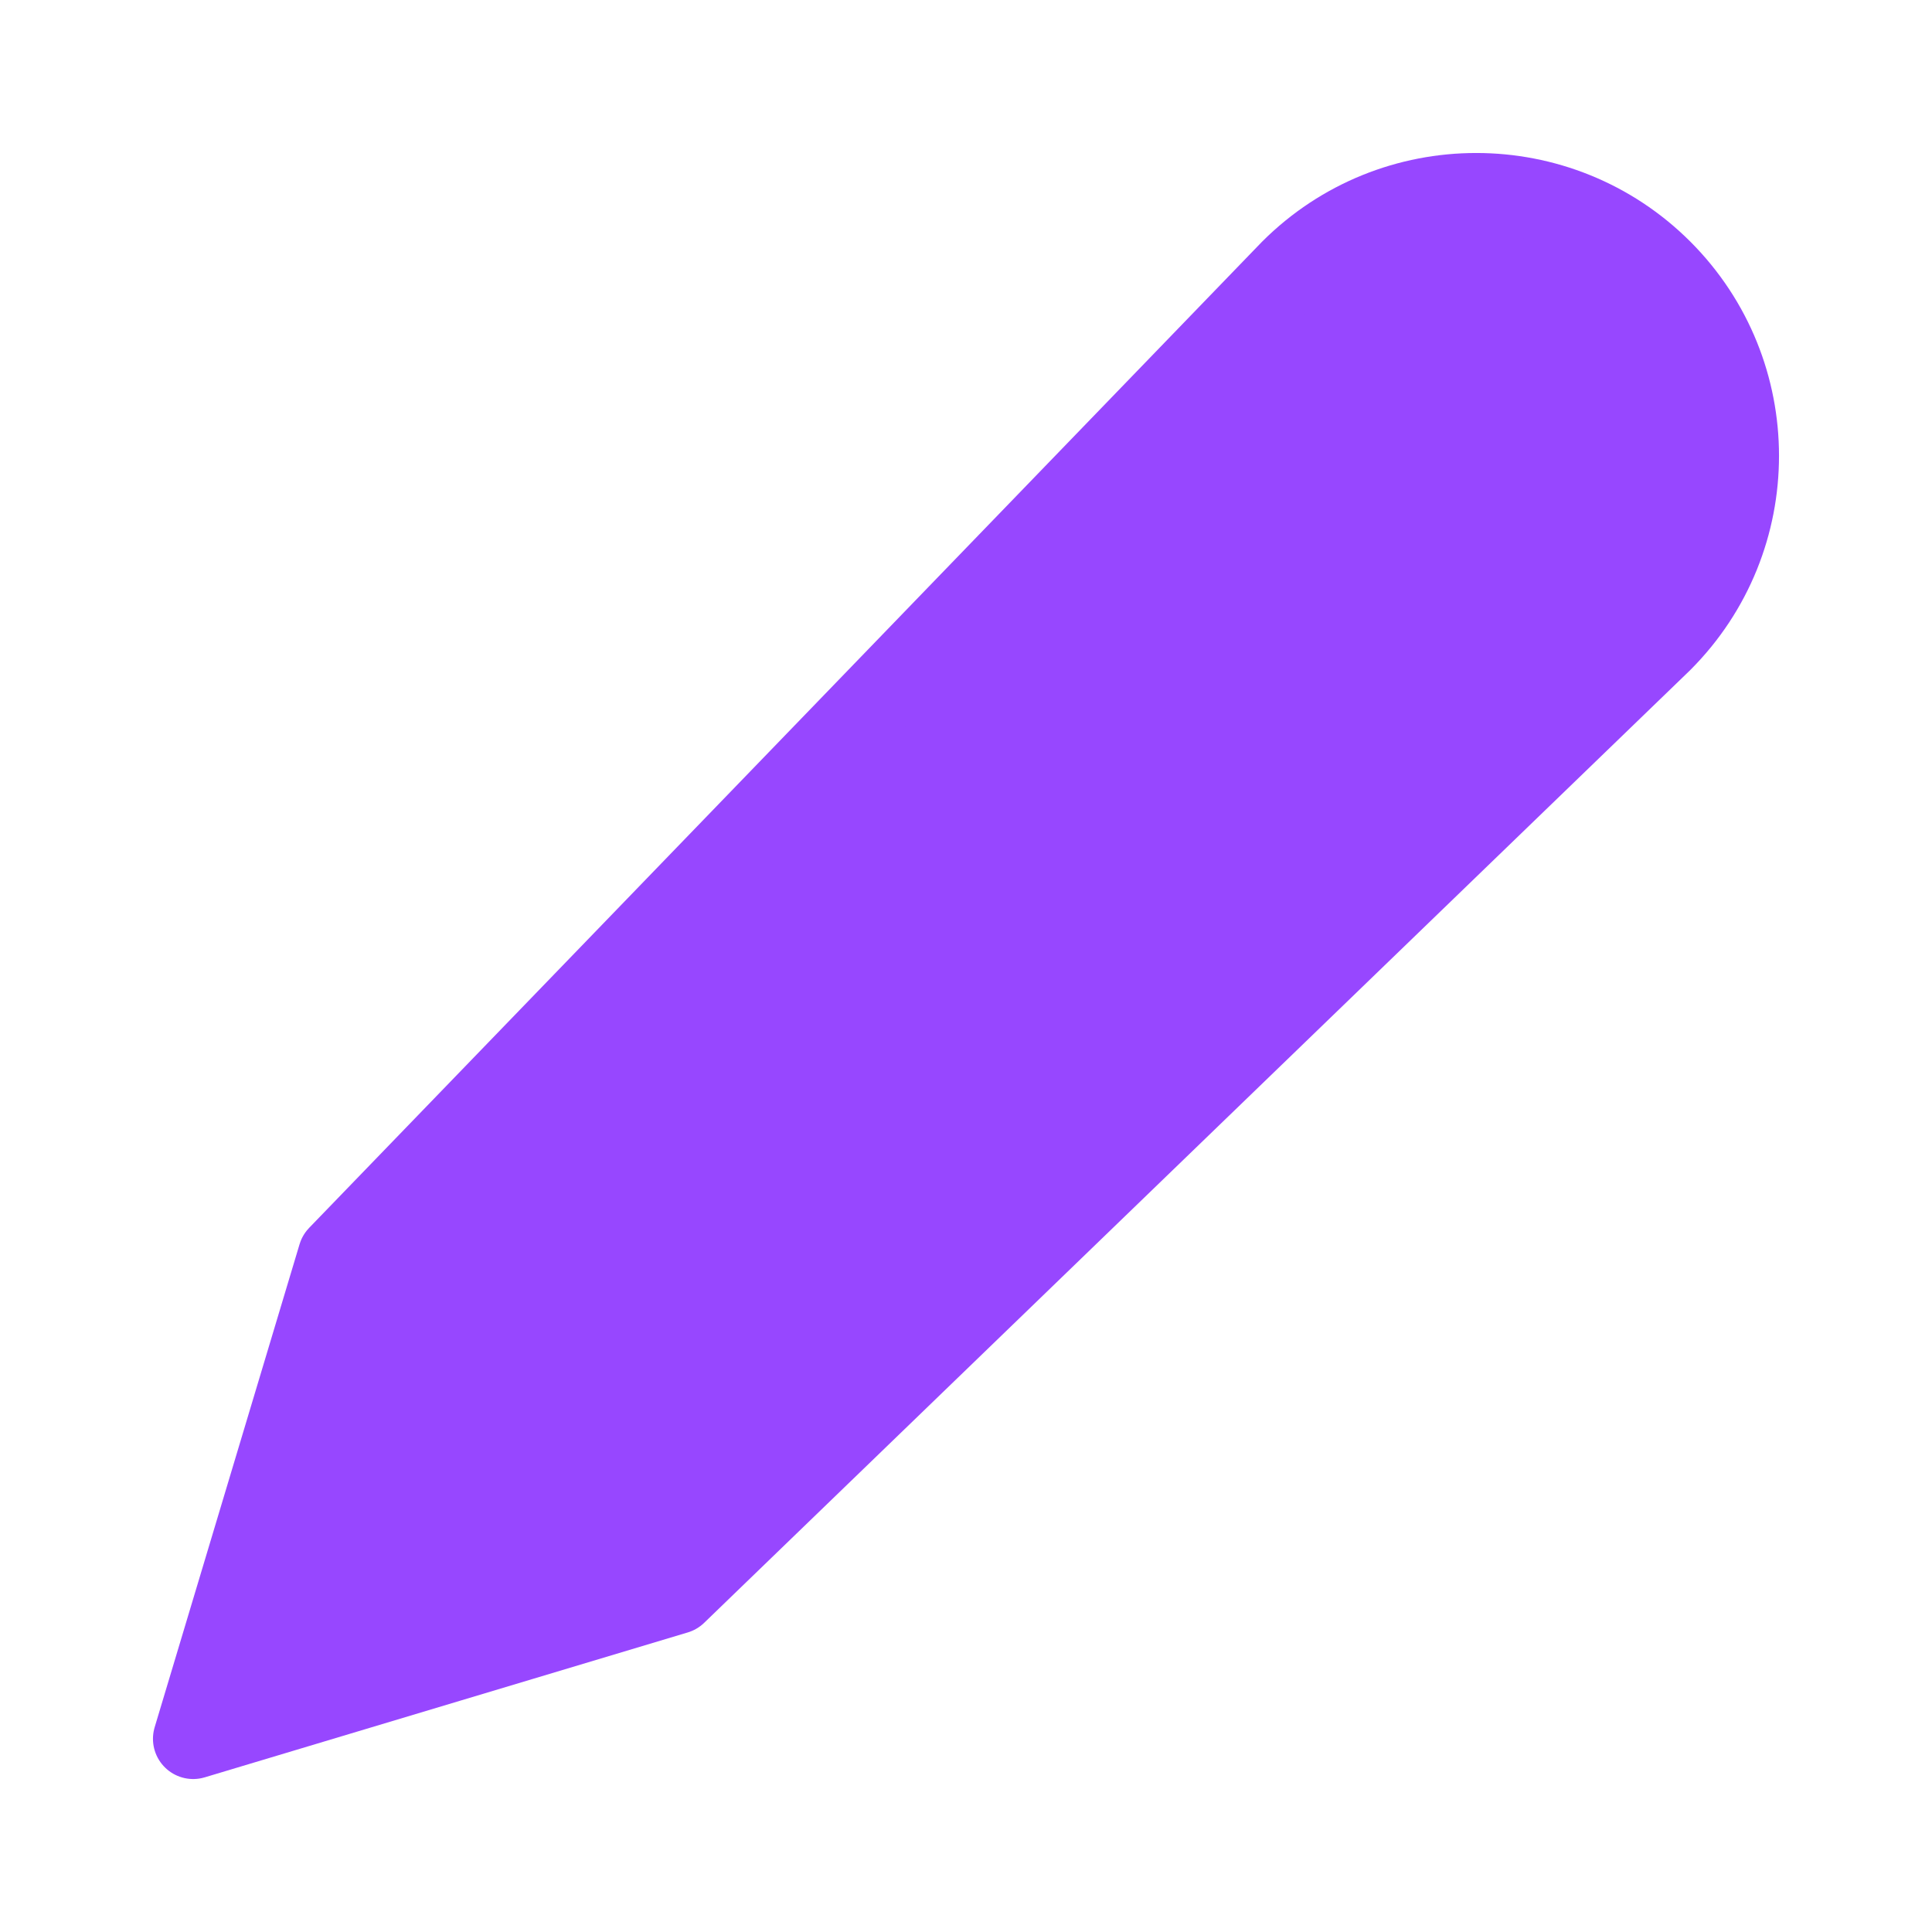 <svg width="20" height="20" viewBox="0 0 20 20" fill="none" xmlns="http://www.w3.org/2000/svg">
<path d="M13.36 2.796L3.5 13L2 18L7 16.5L17.204 6.641C18.265 5.579 18.265 3.858 17.204 2.796C16.142 1.735 14.421 1.735 13.36 2.796Z" fill="#9747FF"/>
<path d="M4 13L7.5 16M3.5 13L13.36 2.796C14.421 1.735 16.142 1.735 17.204 2.796C18.265 3.858 18.265 5.579 17.204 6.641L7 16.5L2 18L3.5 13Z" stroke="#9747FF" stroke-width="0.833" stroke-linecap="round" stroke-linejoin="round"/>
</svg>
